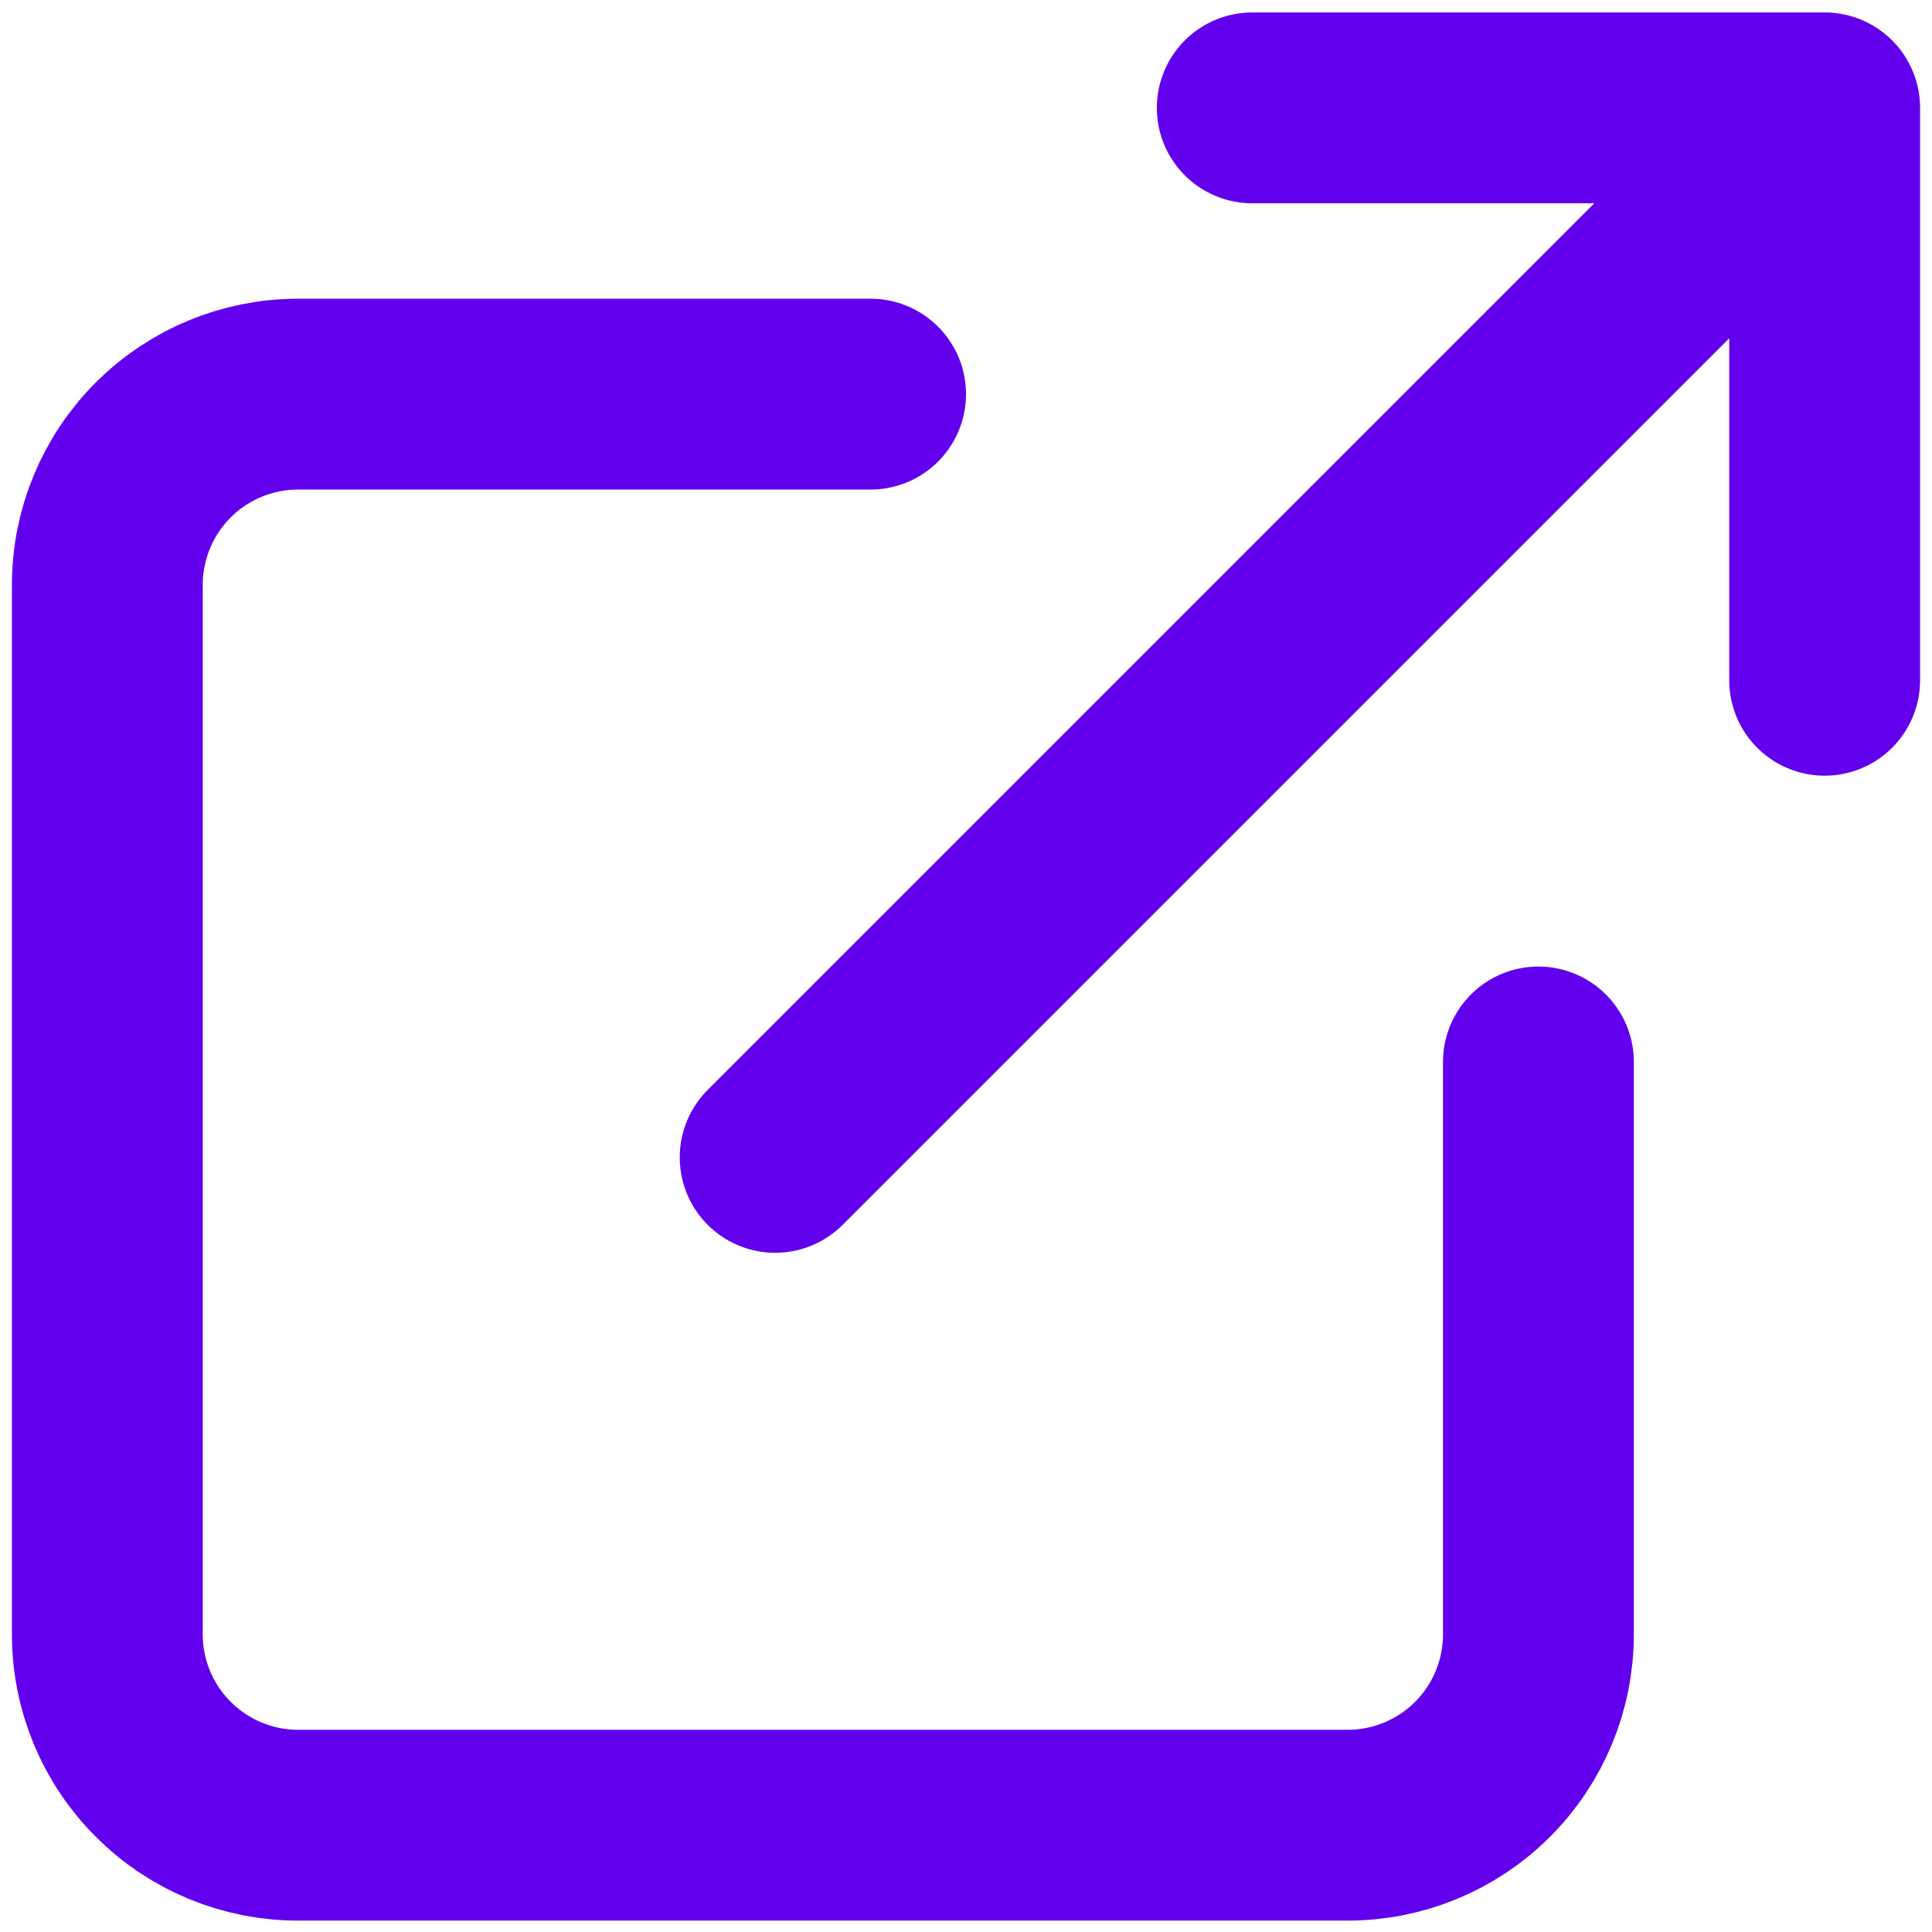 <svg width="18" height="18" viewBox="0 0 18 18" fill="none" xmlns="http://www.w3.org/2000/svg">
<path d="M14.333 9.894V15.227C14.333 15.699 14.146 16.151 13.813 16.484C13.479 16.818 13.027 17.005 12.556 17.005H2.778C2.306 17.005 1.854 16.818 1.521 16.484C1.187 16.151 1 15.699 1 15.227V5.449C1 4.978 1.187 4.526 1.521 4.192C1.854 3.859 2.306 3.672 2.778 3.672H8.111M11.667 1.005H17M17 1.005V6.338M17 1.005L7.222 10.783" stroke="#6200EE" stroke-width="1.778" stroke-linecap="round" stroke-linejoin="round"/>
</svg>

